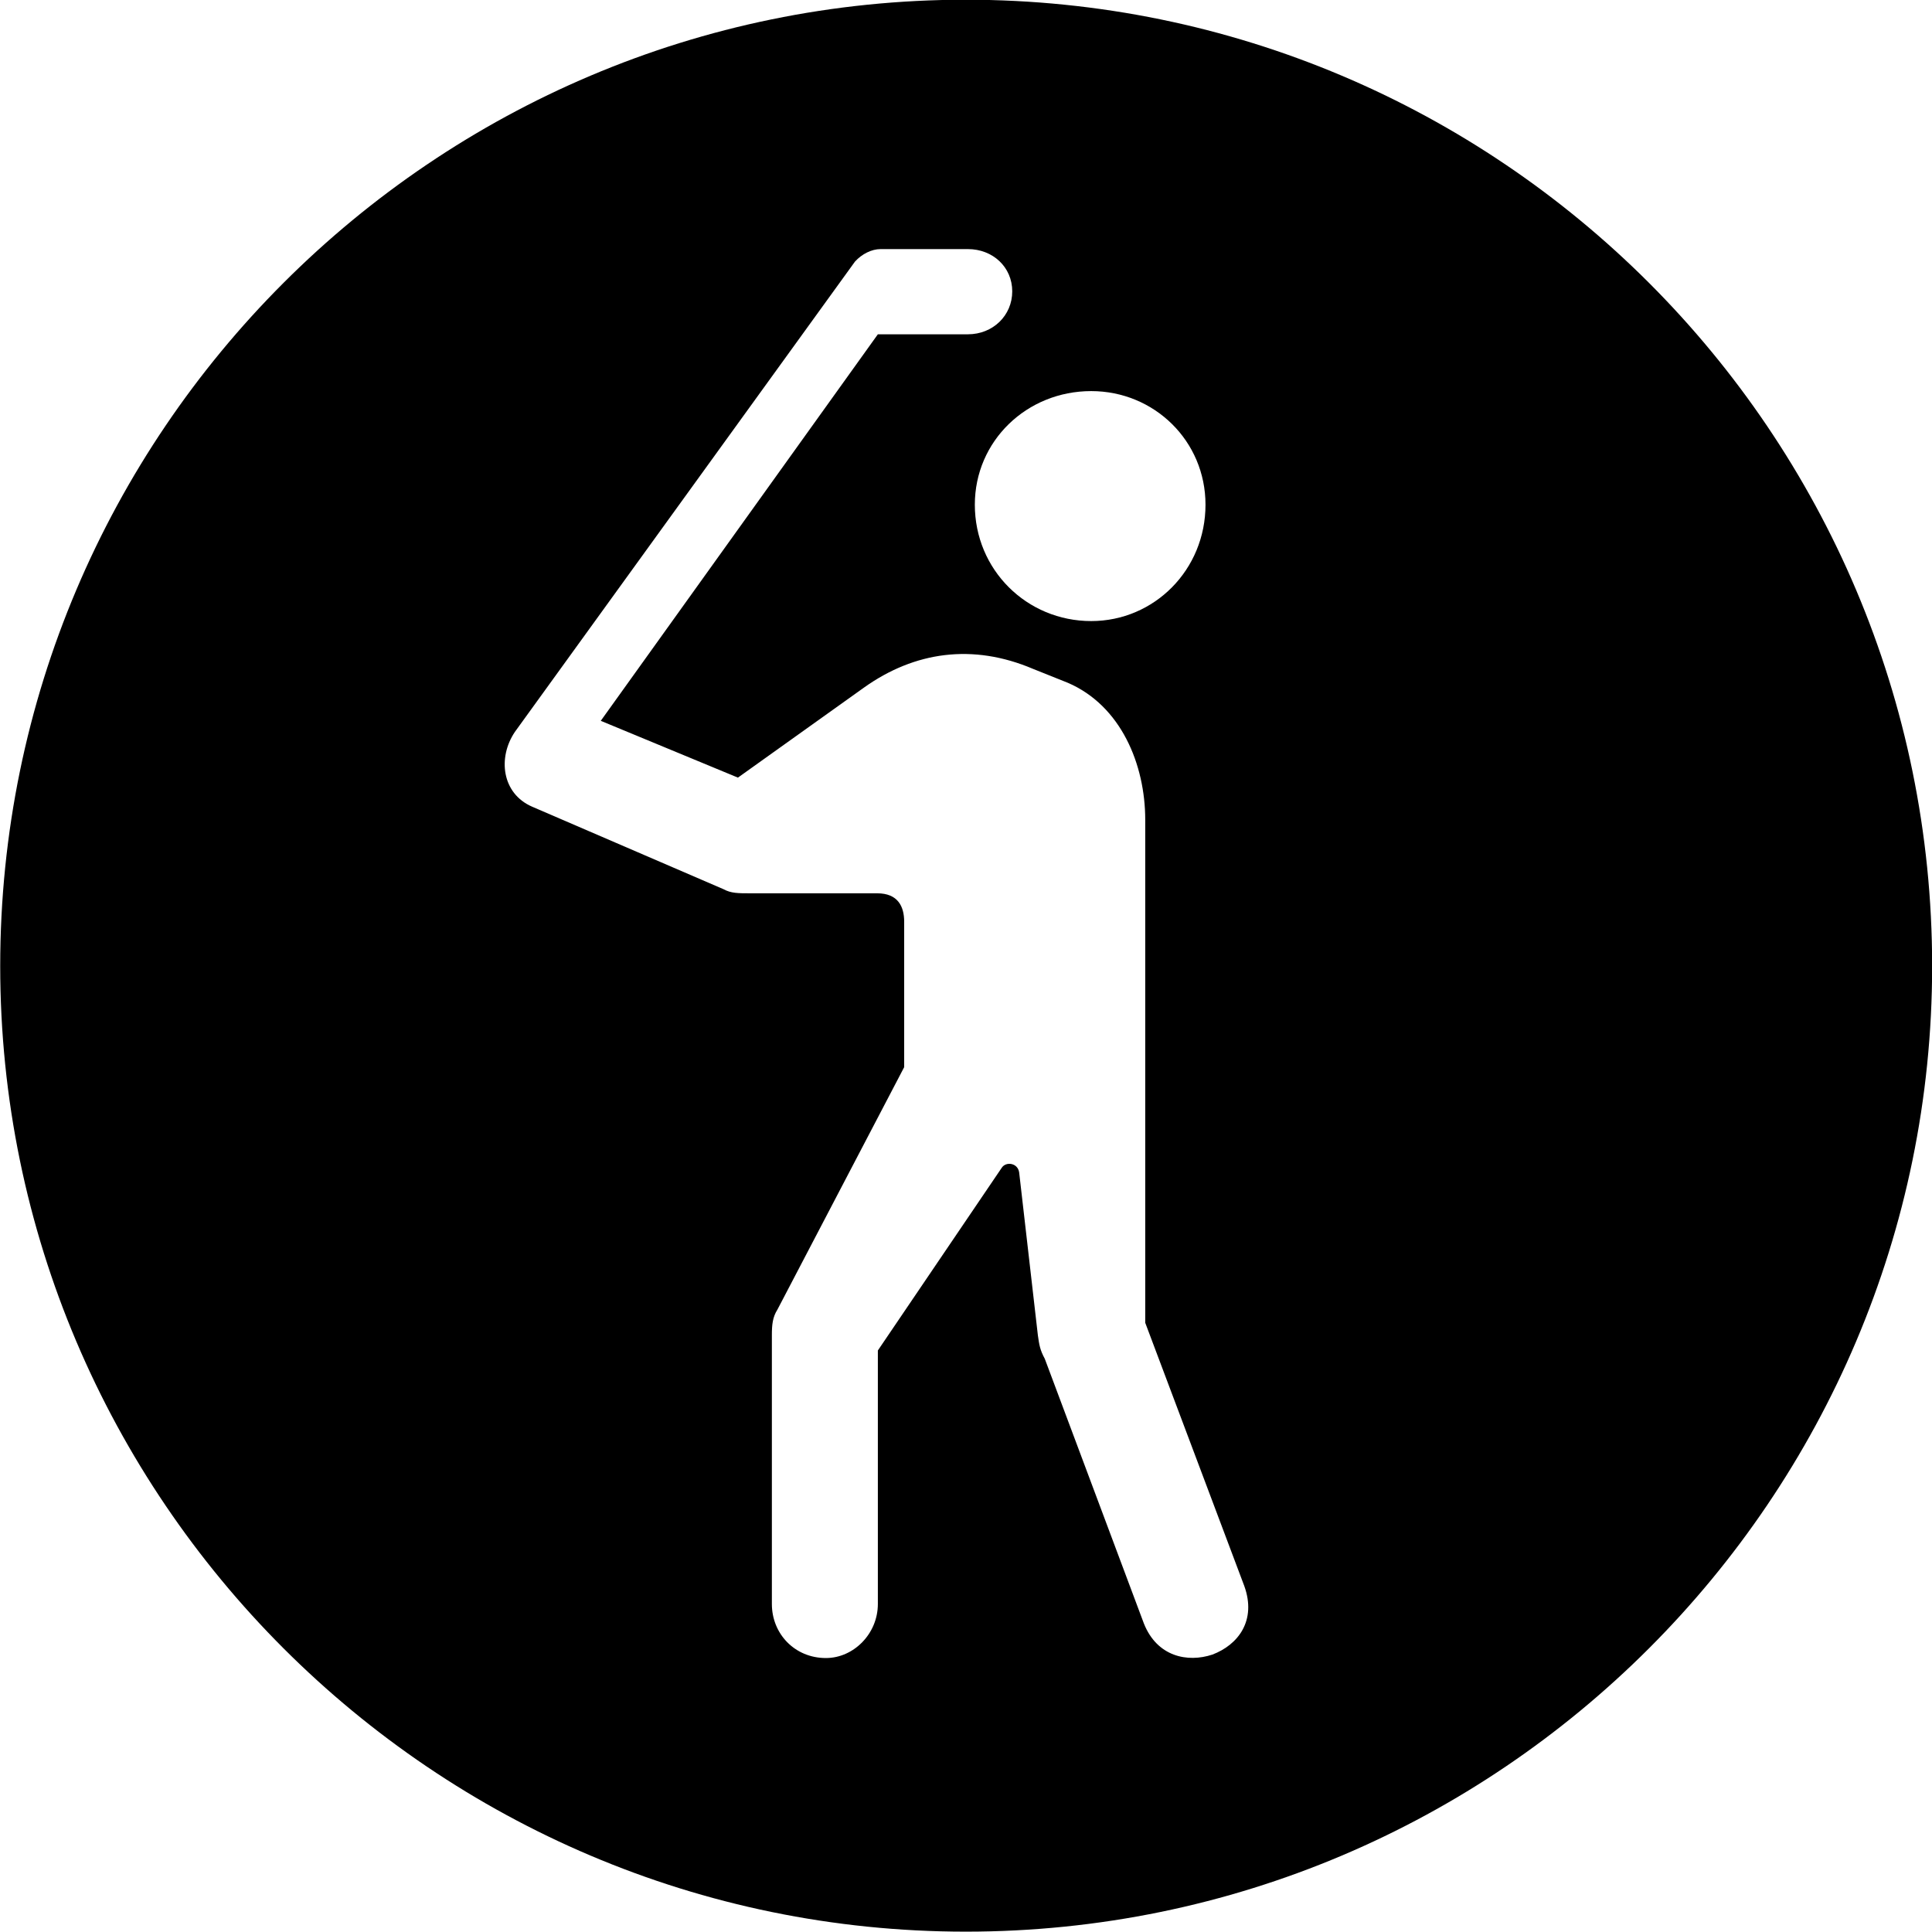 <svg viewBox="0 0 27.891 27.891" xmlns="http://www.w3.org/2000/svg"><path d="M13.943 27.886C21.643 27.886 27.893 21.626 27.893 13.946C27.893 6.246 21.643 -0.004 13.943 -0.004C6.263 -0.004 0.003 6.246 0.003 13.946C0.003 21.626 6.263 27.886 13.943 27.886ZM11.923 23.936C11.473 23.936 11.143 23.586 11.143 23.156V19.276C11.143 19.126 11.153 19.016 11.223 18.906L13.053 15.406V13.306C13.053 13.086 12.963 12.896 12.663 12.896H10.833C10.653 12.896 10.553 12.896 10.443 12.836L7.683 11.646C7.243 11.456 7.183 10.936 7.433 10.566L12.343 3.776C12.443 3.666 12.583 3.596 12.713 3.596H13.973C14.333 3.596 14.613 3.856 14.613 4.206C14.613 4.556 14.333 4.826 13.973 4.826H12.673L8.673 10.406L10.653 11.226L12.473 9.926C13.203 9.406 14.043 9.286 14.913 9.656L15.413 9.856C16.183 10.186 16.533 11.036 16.533 11.836V19.096L17.963 22.896C18.143 23.396 17.873 23.746 17.503 23.886C17.143 24.006 16.703 23.916 16.513 23.436L15.083 19.616C15.013 19.486 15.003 19.416 14.983 19.276L14.713 16.926C14.693 16.786 14.523 16.766 14.463 16.856L12.673 19.496V23.156C12.673 23.586 12.323 23.936 11.923 23.936ZM15.753 8.966C14.823 8.966 14.073 8.226 14.073 7.286C14.073 6.366 14.823 5.646 15.753 5.646C16.663 5.646 17.403 6.366 17.403 7.286C17.403 8.226 16.663 8.966 15.753 8.966Z" /></svg>